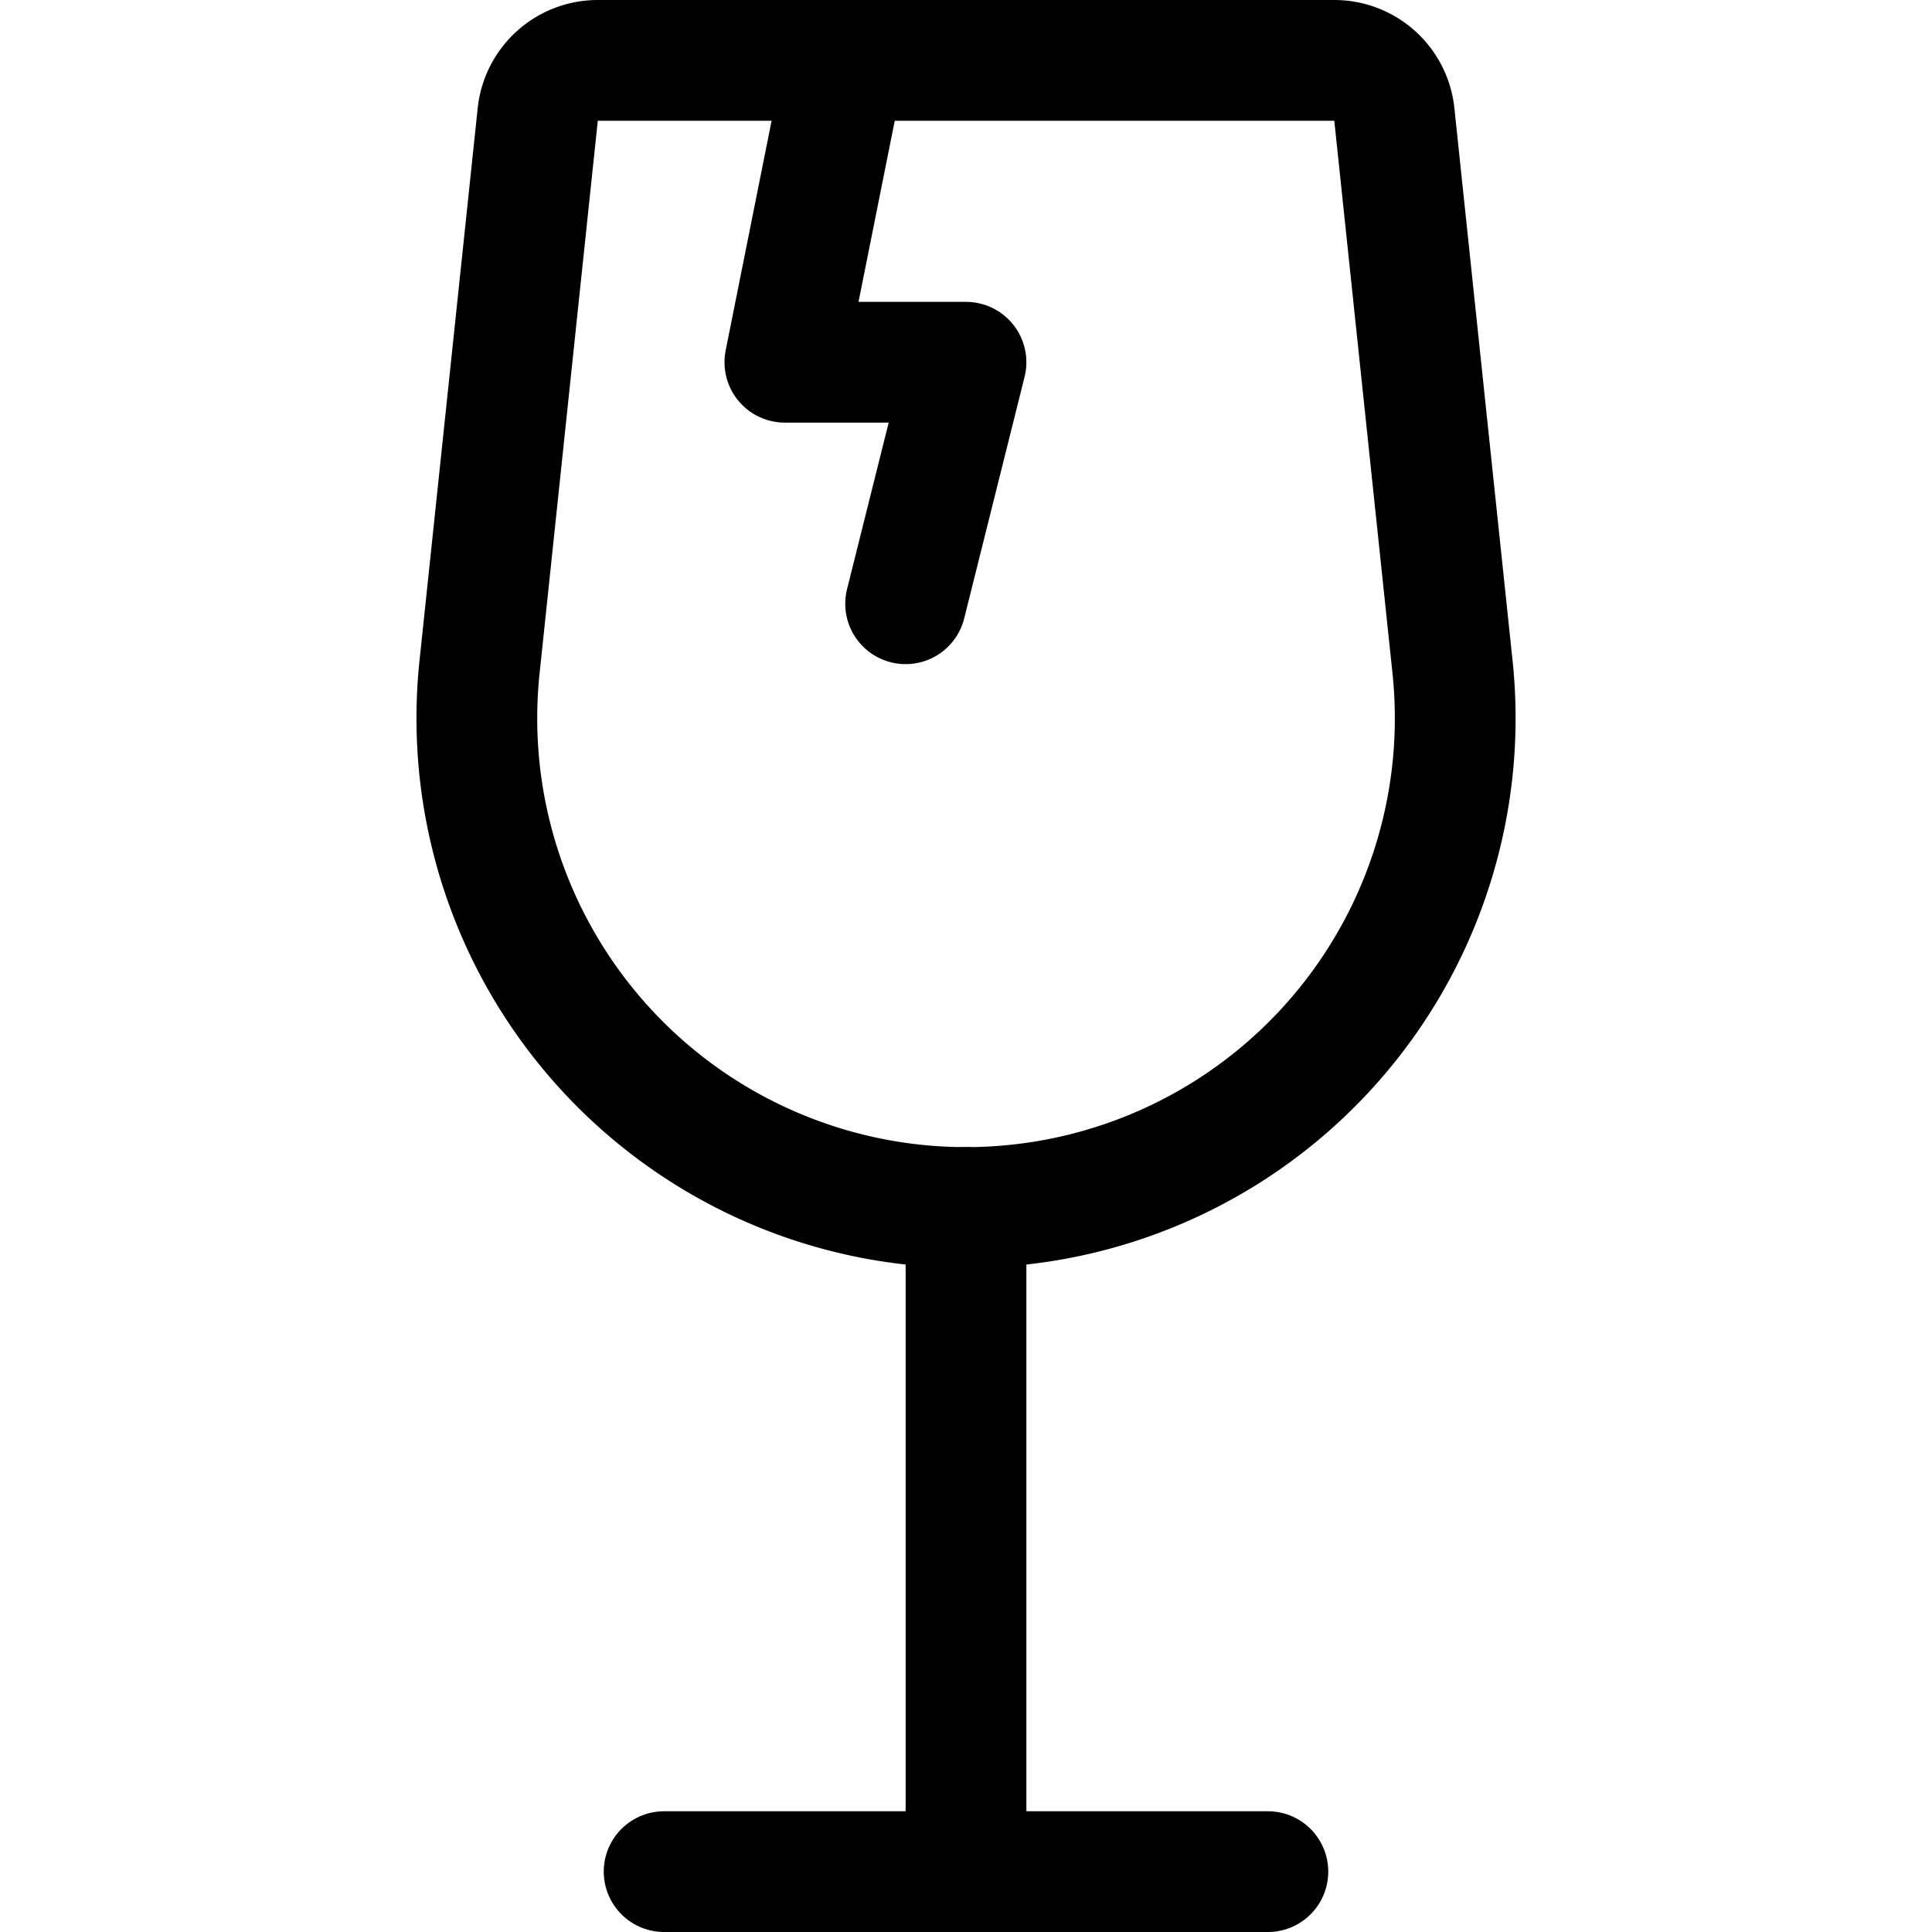 <svg xmlns="http://www.w3.org/2000/svg" viewBox="0 0 24 24"><defs><style>.a{fill:none;stroke:#000;stroke-linecap:round;stroke-linejoin:round;stroke-width:1.5px;}</style></defs><title>shipment-crack</title><path class="a" d="M12,15h0A6.077,6.077,0,0,1,5.957,8.287L6.68,1.422A.75.75,0,0,1,7.426.75h9.149a.75.75,0,0,1,.746.672l.723,6.865A6.078,6.078,0,0,1,12,15Z"/><line class="a" x1="12" y1="15" x2="12" y2="23.25"/><line class="a" x1="8.25" y1="23.25" x2="15.75" y2="23.25"/><polyline class="a" points="10.5 0.75 9.75 4.5 12 4.5 11.25 7.5"/></svg>